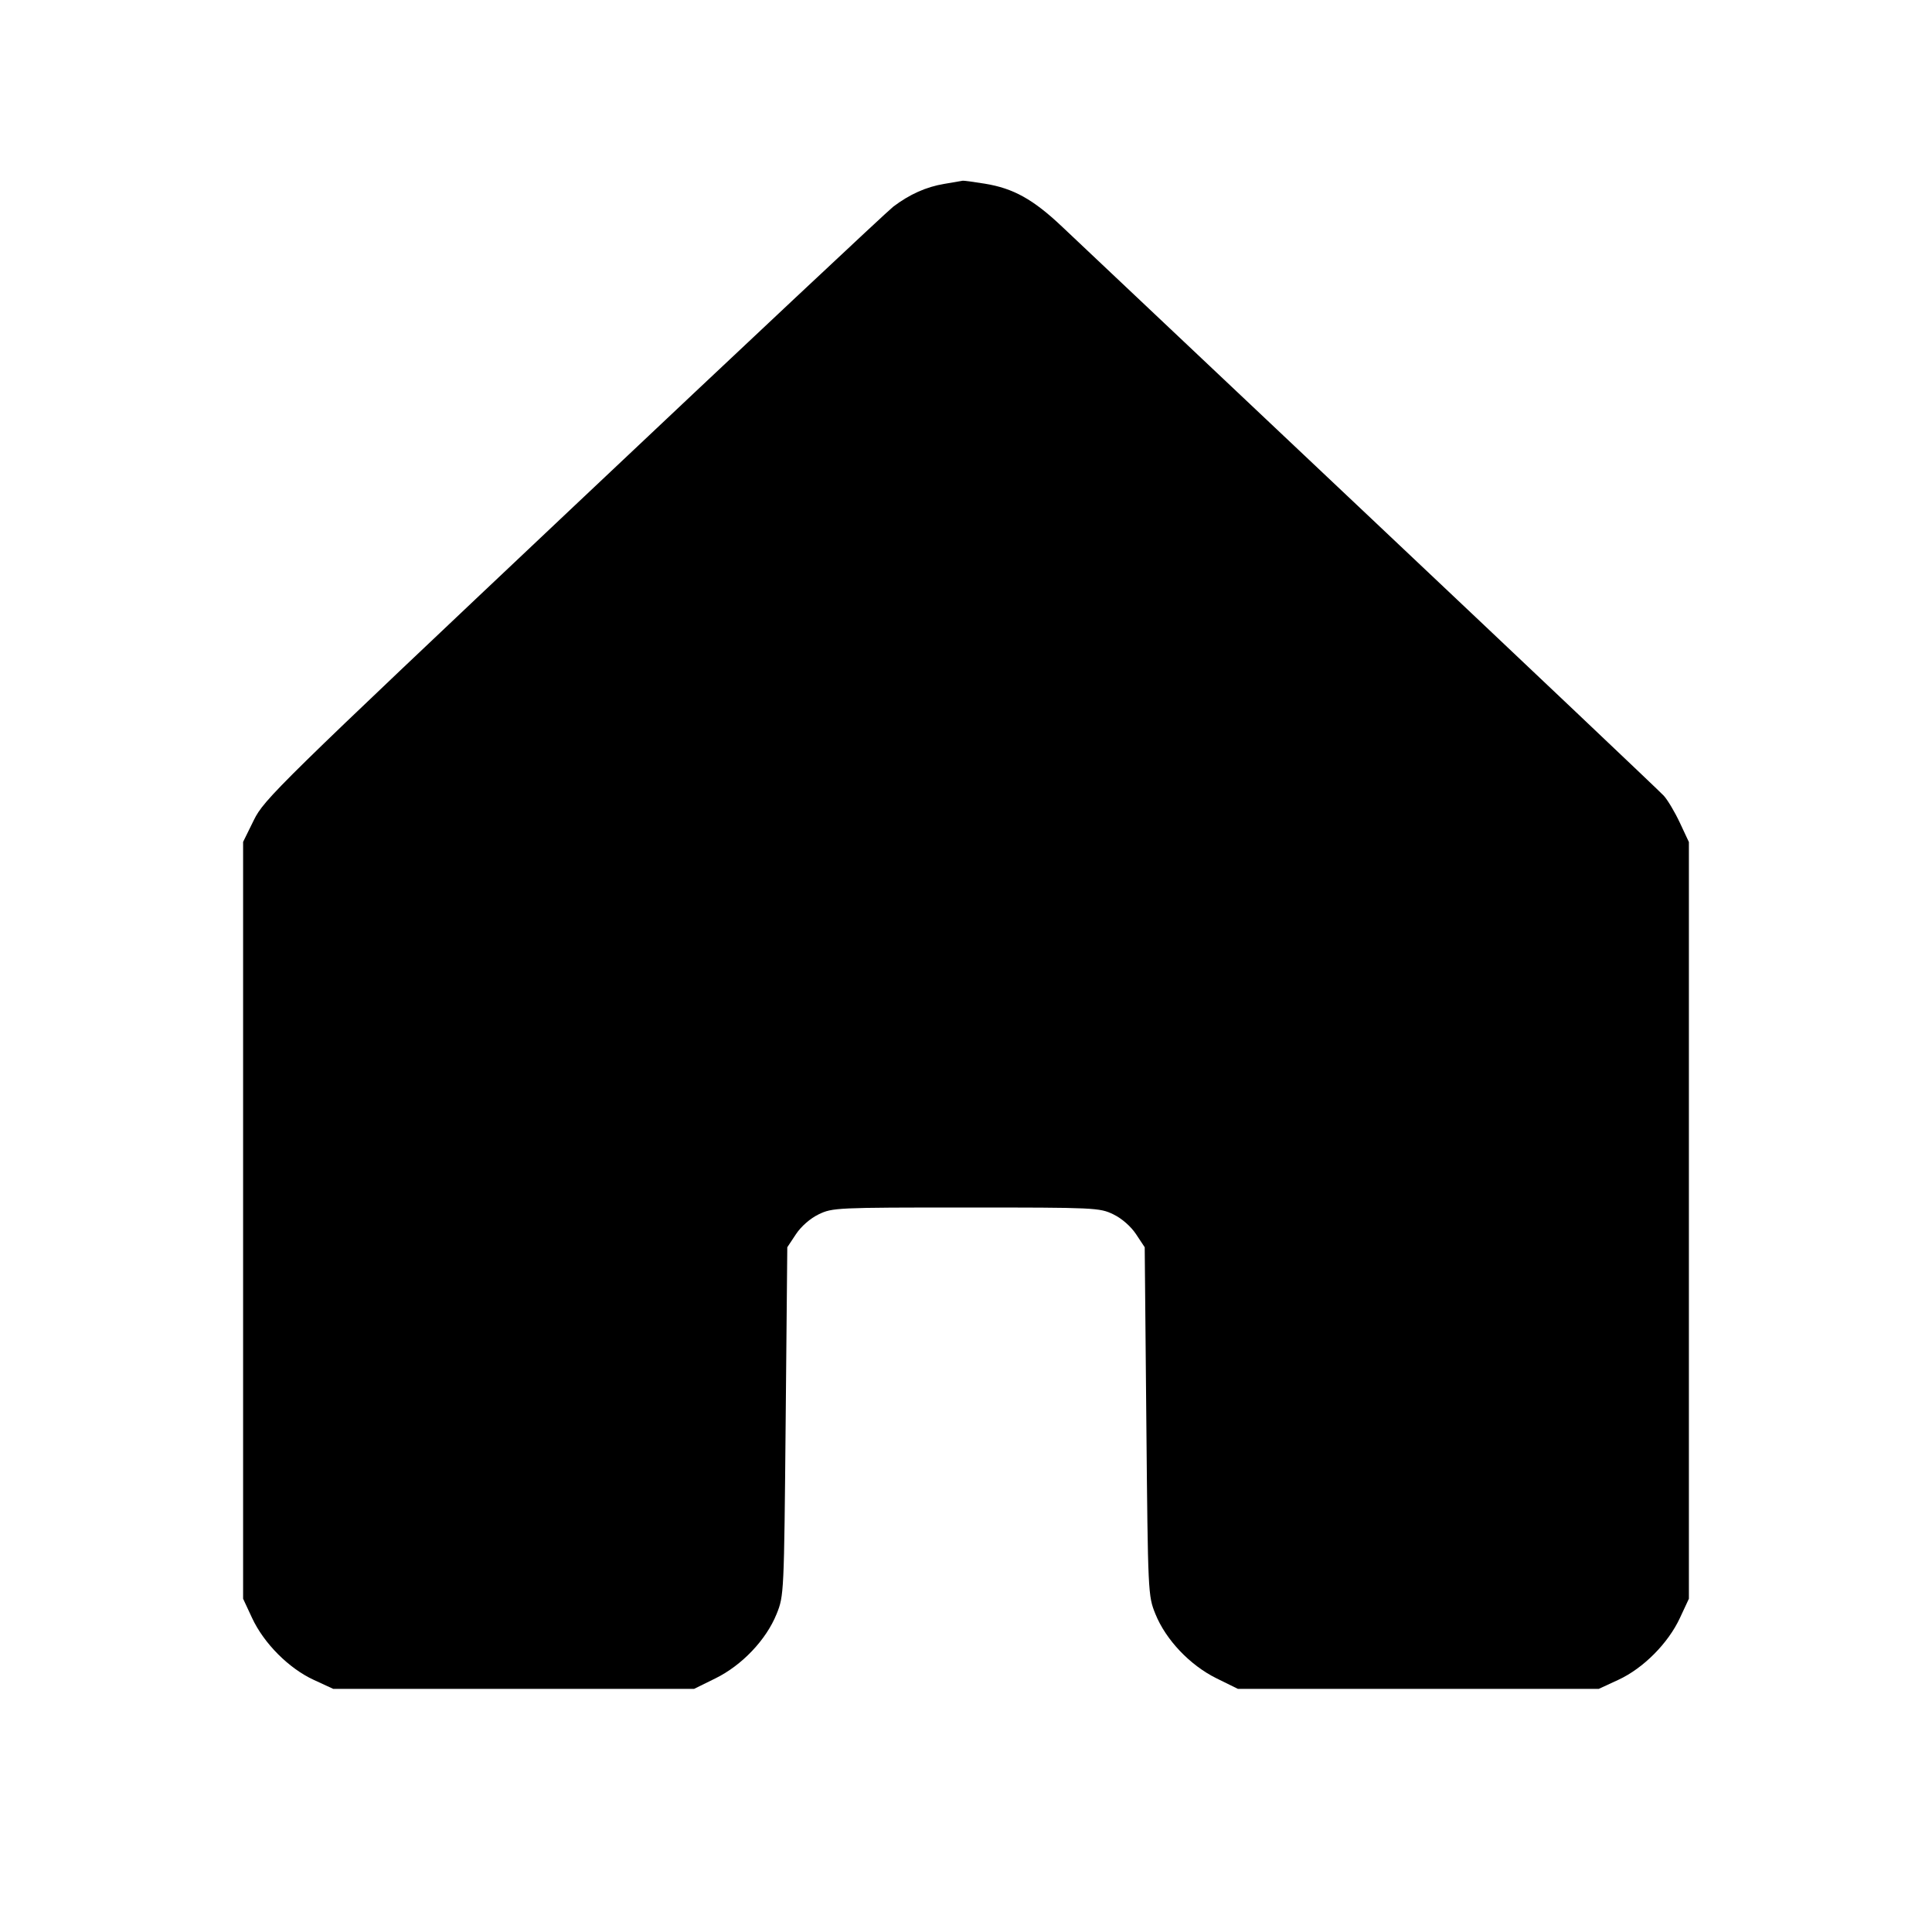 <svg fill="currentColor" viewBox="0 0 256 256" xmlns="http://www.w3.org/2000/svg"><path d="M125.106 24.368 C 122.721 24.766,120.528 25.745,118.367 27.380 C 117.645 27.926,98.606 45.789,76.057 67.074 C 36.839 104.095,34.997 105.900,33.636 108.665 L 32.213 111.555 32.213 161.698 L 32.213 211.840 33.407 214.400 C 34.974 217.760,38.261 221.060,41.555 222.583 L 44.160 223.787 68.062 223.787 L 91.965 223.787 94.802 222.390 C 98.319 220.658,101.522 217.287,102.902 213.865 C 103.882 211.433,103.892 211.232,104.105 188.341 L 104.320 165.269 105.465 163.540 C 106.155 162.498,107.354 161.450,108.480 160.905 C 110.293 160.027,110.885 160.000,128.000 160.000 C 145.115 160.000,145.707 160.027,147.520 160.905 C 148.646 161.450,149.845 162.498,150.535 163.540 L 151.680 165.269 151.895 188.341 C 152.108 211.232,152.118 211.433,153.098 213.865 C 154.478 217.287,157.681 220.658,161.198 222.390 L 164.035 223.787 187.938 223.787 L 211.840 223.787 214.445 222.583 C 217.739 221.060,221.026 217.760,222.593 214.400 L 223.787 211.840 223.787 161.707 L 223.787 111.573 222.589 109.015 C 221.930 107.607,220.970 105.995,220.455 105.432 C 219.941 104.870,202.528 88.370,181.760 68.767 C 160.992 49.164,142.524 31.730,140.719 30.023 C 136.902 26.413,134.276 24.953,130.501 24.340 C 129.008 24.098,127.691 23.921,127.573 23.946 C 127.456 23.972,126.346 24.162,125.106 24.368 " stroke="none" fill-rule="evenodd"></path></svg>